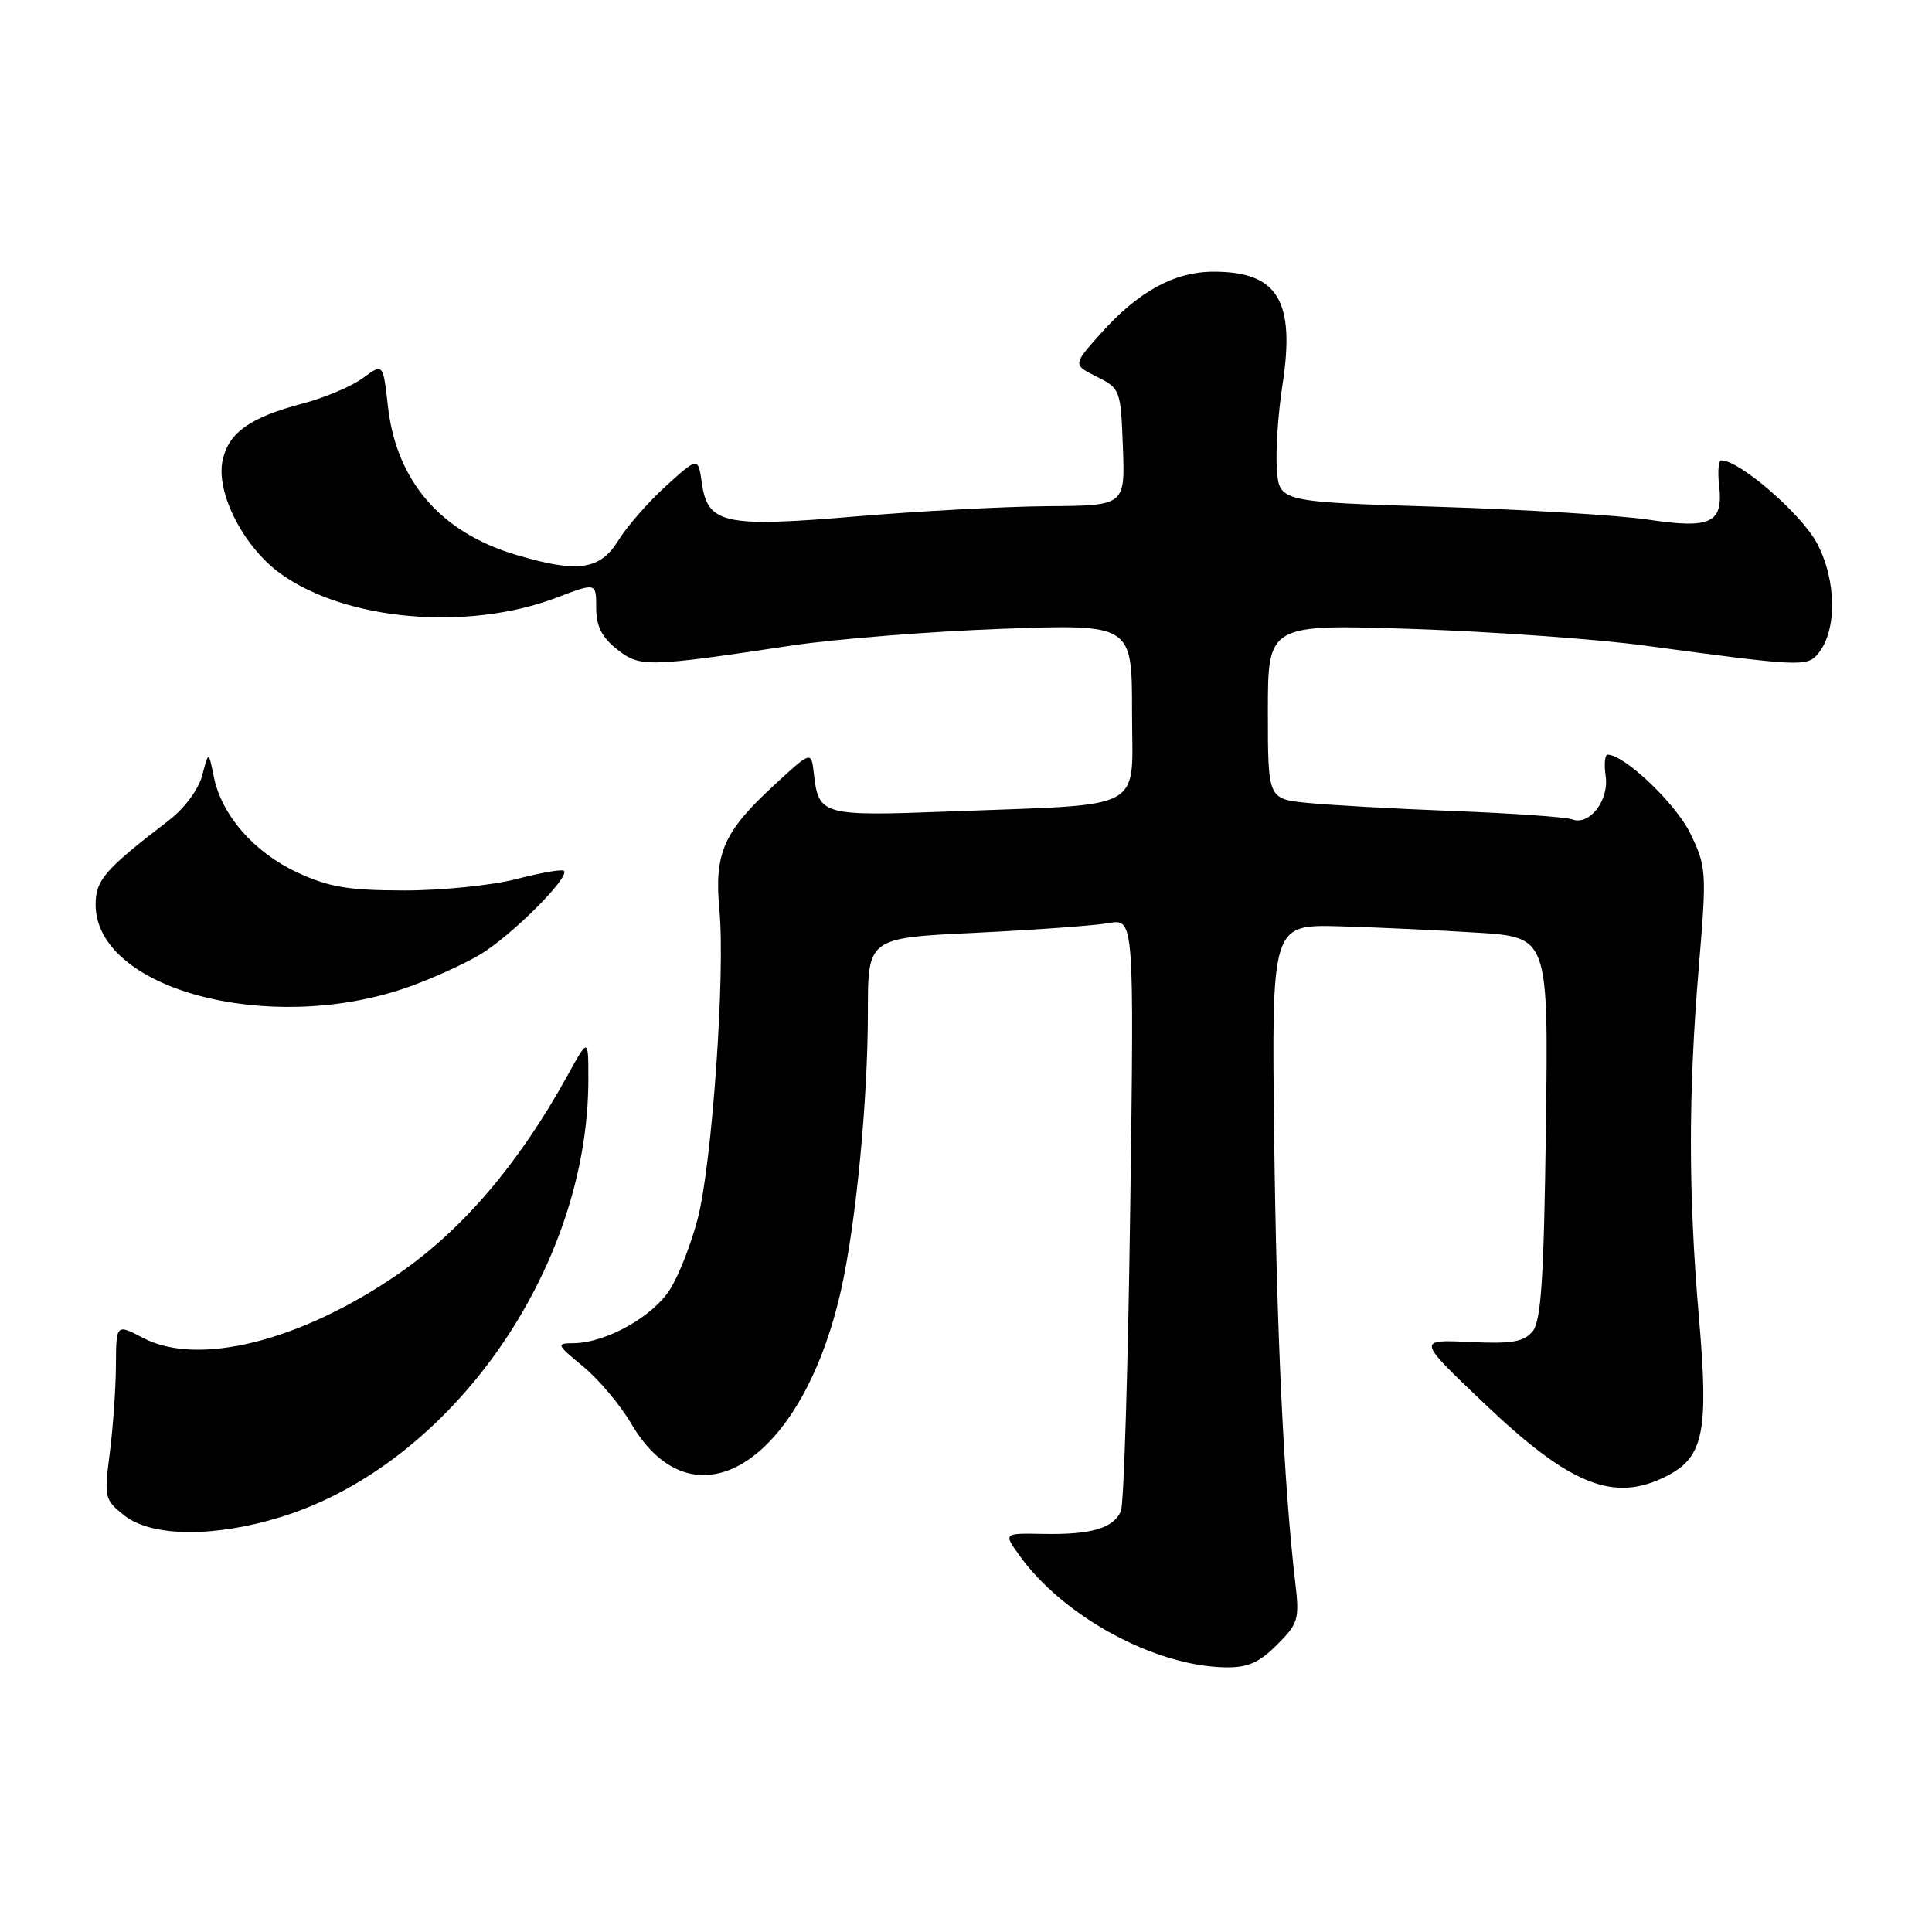 <?xml version="1.0" encoding="UTF-8" standalone="no"?>
<!DOCTYPE svg PUBLIC "-//W3C//DTD SVG 1.1//EN" "http://www.w3.org/Graphics/SVG/1.1/DTD/svg11.dtd" >
<svg xmlns="http://www.w3.org/2000/svg" xmlns:xlink="http://www.w3.org/1999/xlink" version="1.1" viewBox="0 0 256 256">
 <g >
 <path fill="currentColor"
d=" M 169.20 217.95 C 172.04 215.12 172.20 214.55 171.63 209.70 C 170.11 196.78 169.14 176.34 168.83 150.50 C 168.50 122.50 168.50 122.50 177.50 122.74 C 182.45 122.88 190.70 123.26 195.84 123.59 C 205.17 124.20 205.17 124.20 204.84 149.45 C 204.57 169.53 204.21 175.05 203.07 176.42 C 201.90 177.82 200.31 178.09 194.71 177.82 C 187.78 177.50 187.78 177.50 196.57 185.87 C 208.10 196.87 213.89 199.17 220.91 195.55 C 225.74 193.05 226.42 189.69 225.13 174.72 C 223.70 158.13 223.70 144.93 225.10 128.16 C 226.16 115.47 226.12 114.89 223.97 110.43 C 222.05 106.48 215.25 100.00 213.02 100.00 C 212.65 100.00 212.53 101.28 212.76 102.84 C 213.23 106.05 210.60 109.45 208.32 108.57 C 207.54 108.27 200.51 107.77 192.70 107.47 C 184.89 107.17 176.14 106.68 173.25 106.39 C 168.00 105.86 168.00 105.86 168.00 94.28 C 168.00 82.70 168.00 82.70 187.25 83.34 C 197.84 83.70 211.68 84.69 218.00 85.55 C 238.60 88.33 239.45 88.37 240.91 86.61 C 243.44 83.56 243.37 76.91 240.77 72.00 C 238.71 68.11 230.51 61.00 228.09 61.00 C 227.71 61.00 227.58 62.49 227.79 64.31 C 228.37 69.30 226.72 70.10 218.45 68.86 C 214.63 68.28 202.05 67.51 190.50 67.15 C 169.50 66.50 169.50 66.50 169.19 62.15 C 169.02 59.76 169.35 54.76 169.93 51.03 C 171.66 39.85 169.32 36.00 160.82 36.00 C 155.59 36.01 150.82 38.62 145.83 44.22 C 142.16 48.33 142.16 48.33 145.33 49.92 C 148.43 51.47 148.51 51.66 148.79 59.25 C 149.08 67.00 149.08 67.00 138.79 67.07 C 133.13 67.12 121.75 67.72 113.50 68.42 C 95.95 69.90 93.78 69.44 93.00 64.01 C 92.50 60.54 92.50 60.54 88.27 64.37 C 85.95 66.47 83.10 69.72 81.94 71.60 C 79.50 75.54 76.59 75.96 68.42 73.53 C 58.40 70.56 52.52 63.76 51.40 53.83 C 50.76 48.12 50.76 48.12 48.08 50.10 C 46.61 51.18 43.04 52.70 40.14 53.46 C 33.13 55.31 30.31 57.30 29.50 60.98 C 28.57 65.22 32.24 72.44 37.13 75.98 C 45.78 82.25 61.98 83.67 73.75 79.19 C 79.00 77.19 79.00 77.19 79.00 80.52 C 79.00 82.96 79.73 84.43 81.75 86.03 C 84.81 88.44 85.69 88.42 105.00 85.52 C 110.78 84.66 123.26 83.67 132.75 83.32 C 150.00 82.70 150.00 82.70 150.00 94.29 C 150.00 107.77 152.31 106.50 125.92 107.52 C 108.89 108.17 108.47 108.05 107.84 102.50 C 107.50 99.50 107.50 99.50 102.67 103.95 C 95.85 110.23 94.62 113.03 95.33 120.64 C 96.11 129.03 94.36 154.04 92.47 161.41 C 91.64 164.67 90.00 168.89 88.82 170.79 C 86.58 174.42 80.31 177.94 76.02 177.98 C 73.65 178.00 73.71 178.13 77.27 181.07 C 79.32 182.76 82.18 186.15 83.62 188.61 C 91.97 202.87 106.29 193.81 111.43 171.00 C 113.42 162.18 115.00 145.85 115.00 134.03 C 115.00 124.28 115.00 124.28 129.25 123.60 C 137.09 123.22 145.02 122.65 146.89 122.32 C 150.28 121.73 150.28 121.73 149.76 160.11 C 149.47 181.23 148.92 199.27 148.53 200.21 C 147.58 202.49 144.60 203.37 138.24 203.25 C 132.97 203.15 132.97 203.15 135.04 206.05 C 140.80 214.14 152.95 220.77 162.33 220.93 C 165.31 220.99 166.83 220.33 169.20 217.95 Z  M 37.22 201.01 C 59.77 194.05 77.97 168.14 77.96 143.00 C 77.96 137.50 77.96 137.50 75.20 142.50 C 68.73 154.23 61.29 162.96 52.73 168.84 C 39.80 177.73 26.25 181.12 18.95 177.28 C 15.39 175.41 15.39 175.41 15.36 180.96 C 15.34 184.01 14.97 189.24 14.54 192.58 C 13.78 198.45 13.85 198.74 16.51 200.83 C 20.11 203.66 28.41 203.74 37.22 201.01 Z  M 53.78 130.90 C 56.84 129.85 61.21 127.89 63.50 126.55 C 67.62 124.14 75.56 116.23 74.72 115.39 C 74.48 115.15 71.65 115.64 68.43 116.48 C 65.21 117.31 58.51 118.00 53.54 117.99 C 46.13 117.98 43.58 117.55 39.38 115.60 C 33.63 112.92 29.36 108.01 28.33 102.92 C 27.64 99.50 27.64 99.50 26.80 102.73 C 26.30 104.62 24.46 107.10 22.34 108.73 C 13.90 115.20 12.67 116.61 12.67 119.85 C 12.67 131.05 35.51 137.19 53.78 130.90 Z "/>
</g>
</svg>